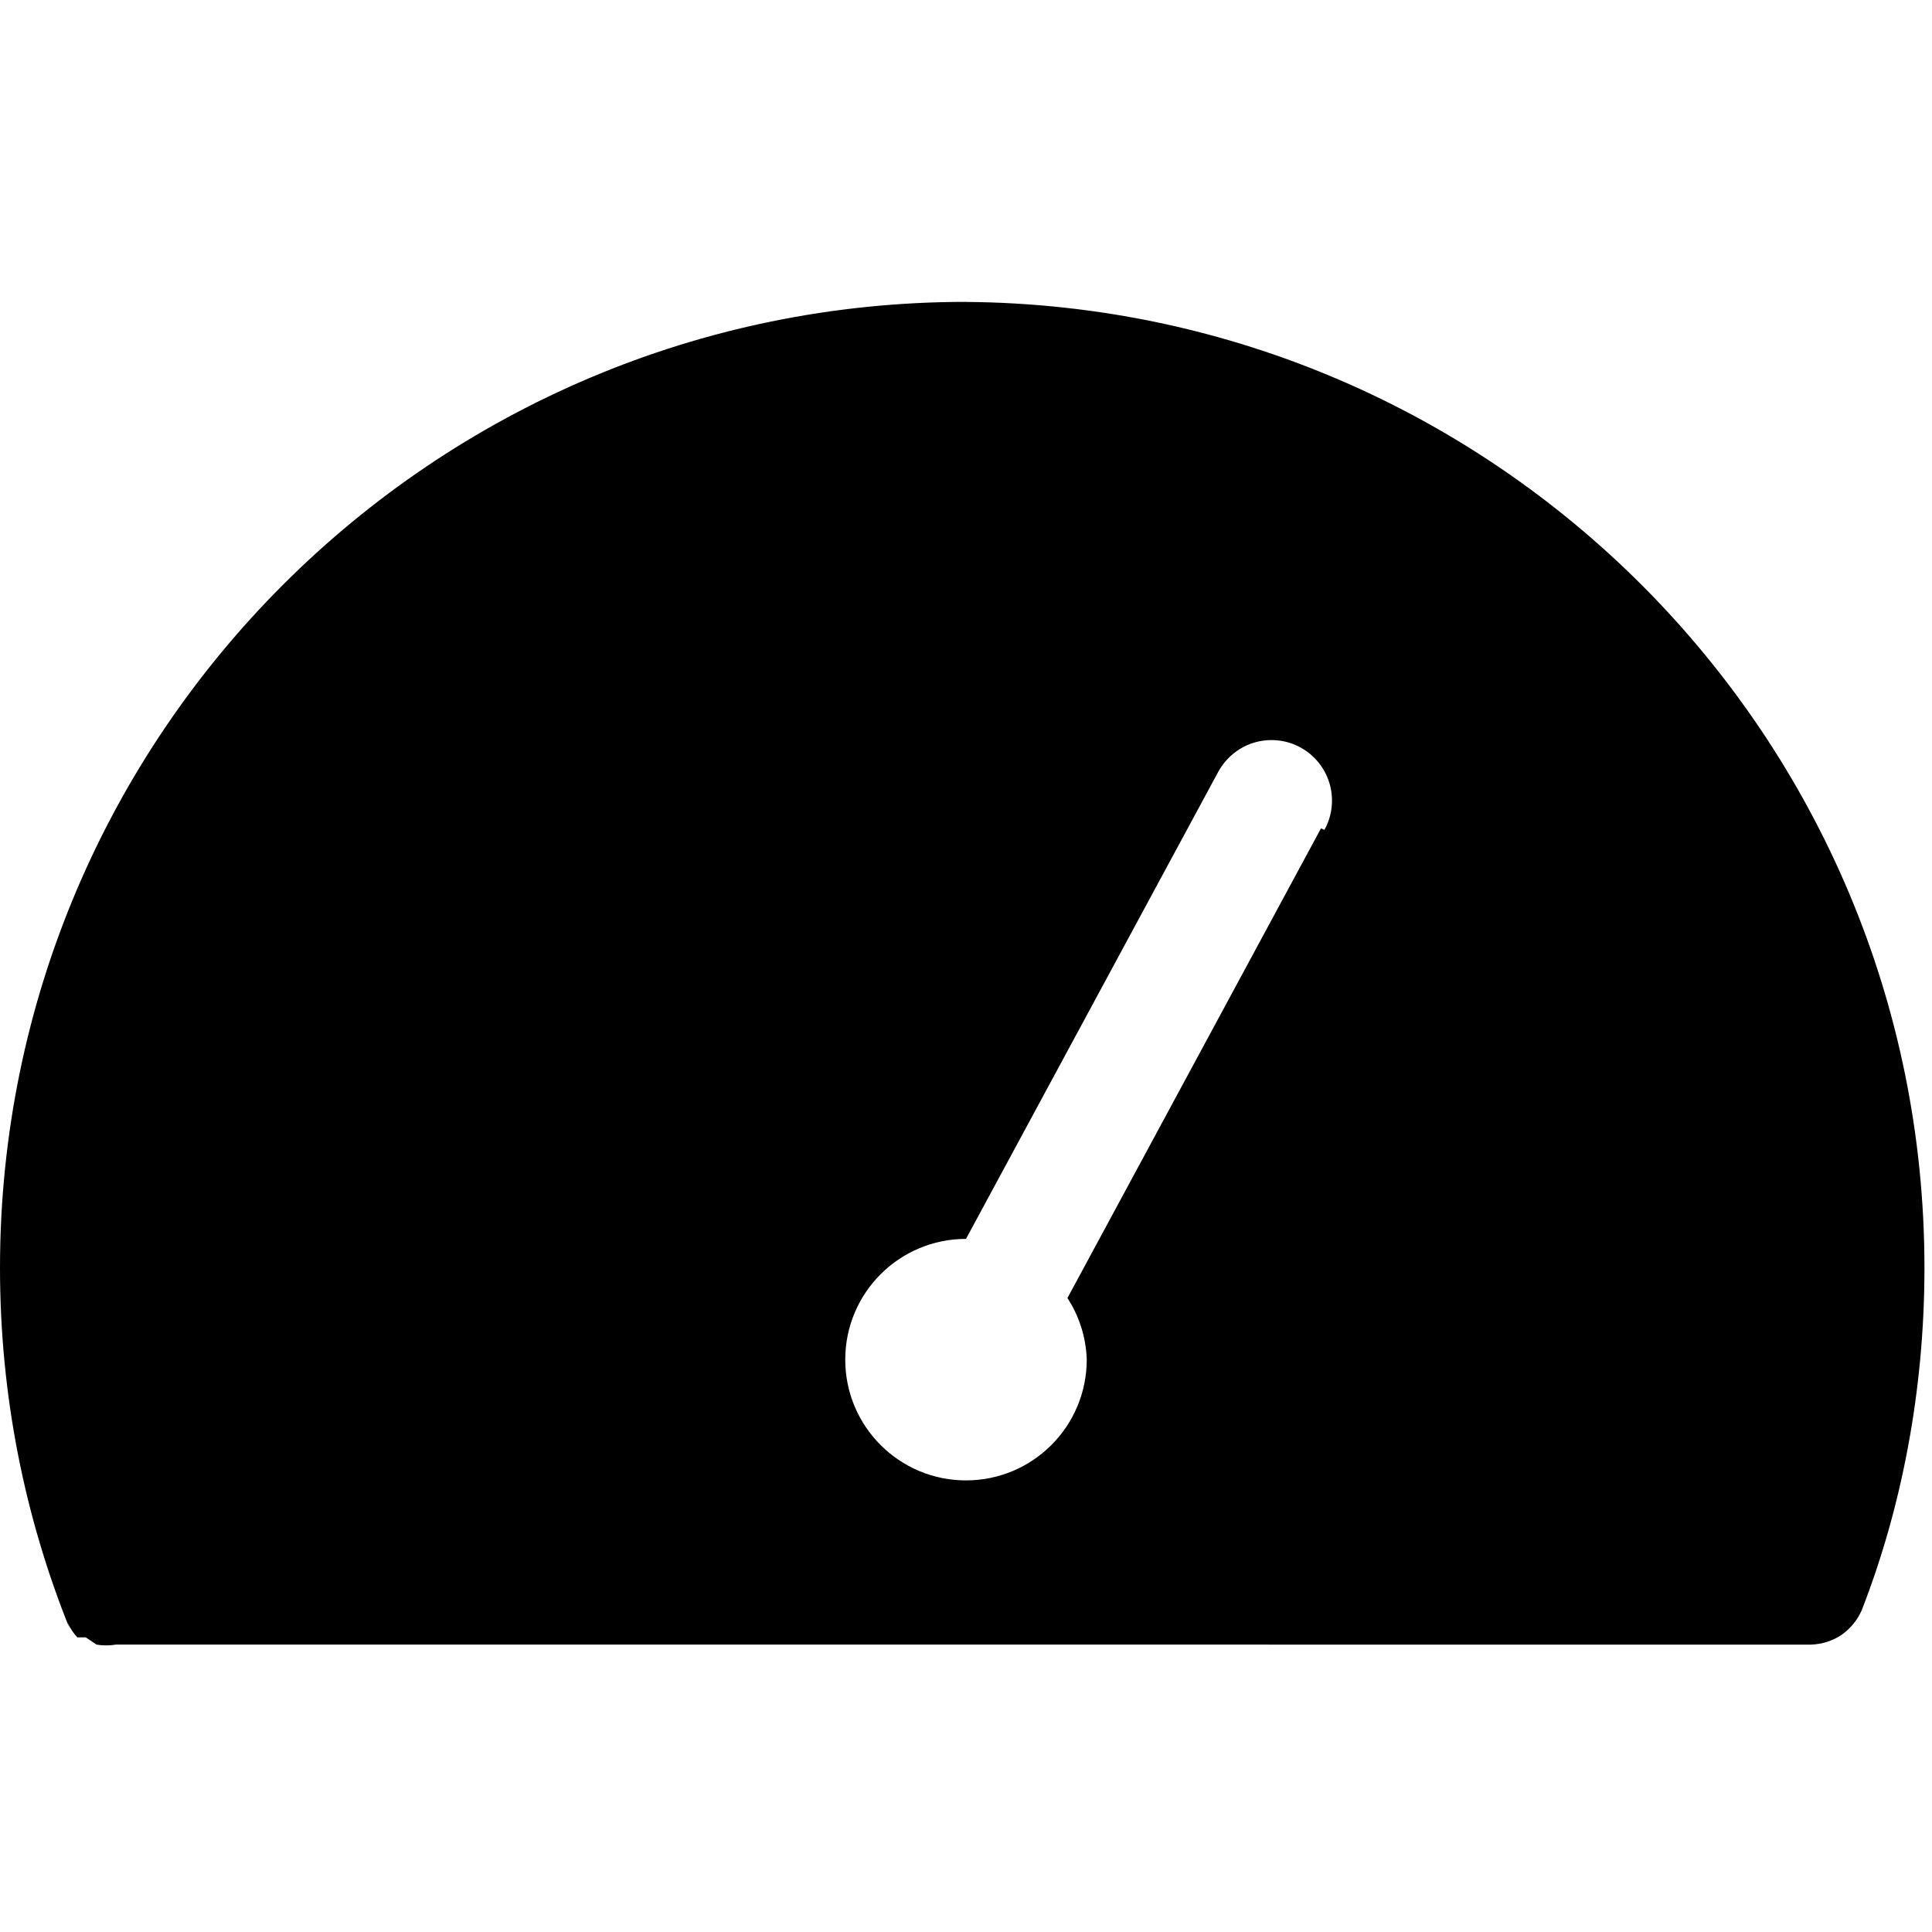 <!-- Generated by IcoMoon.io -->
<svg version="1.1" xmlns="http://www.w3.org/2000/svg" width="32" height="32" viewBox="0 0 32 32">
<title>dashboard-2-shape</title>
<path d="M16 5c-8.836 0-16 7.164-16 16 0 2.117 0.411 4.138 1.158 5.987l-0.038-0.107c0.044 0.092 0.097 0.171 0.161 0.241l-0.001-0.001h0.14l0.18 0.12c0.048 0.008 0.103 0.013 0.16 0.013s0.112-0.005 0.166-0.014l28.074 0.001c0.187-0.007 0.359-0.066 0.504-0.162l-0.004 0.002c0.149-0.105 0.266-0.248 0.338-0.414l0.002-0.006c0.655-1.681 1.035-3.626 1.035-5.66 0-8.793-7.092-15.929-15.868-15.999zM21.88 13.72l-4.2 7.78c0.189 0.289 0.307 0.639 0.32 1.017 0 1.108-0.895 2.003-2 2.003s-2-0.895-2-2c0-1.105 0.895-2 2-2l4.18-7.74c0.174-0.314 0.502-0.522 0.88-0.522 0.554 0 1.002 0.449 1.002 1.002 0 0.176-0.045 0.341-0.125 0.485z"></path>
</svg>
